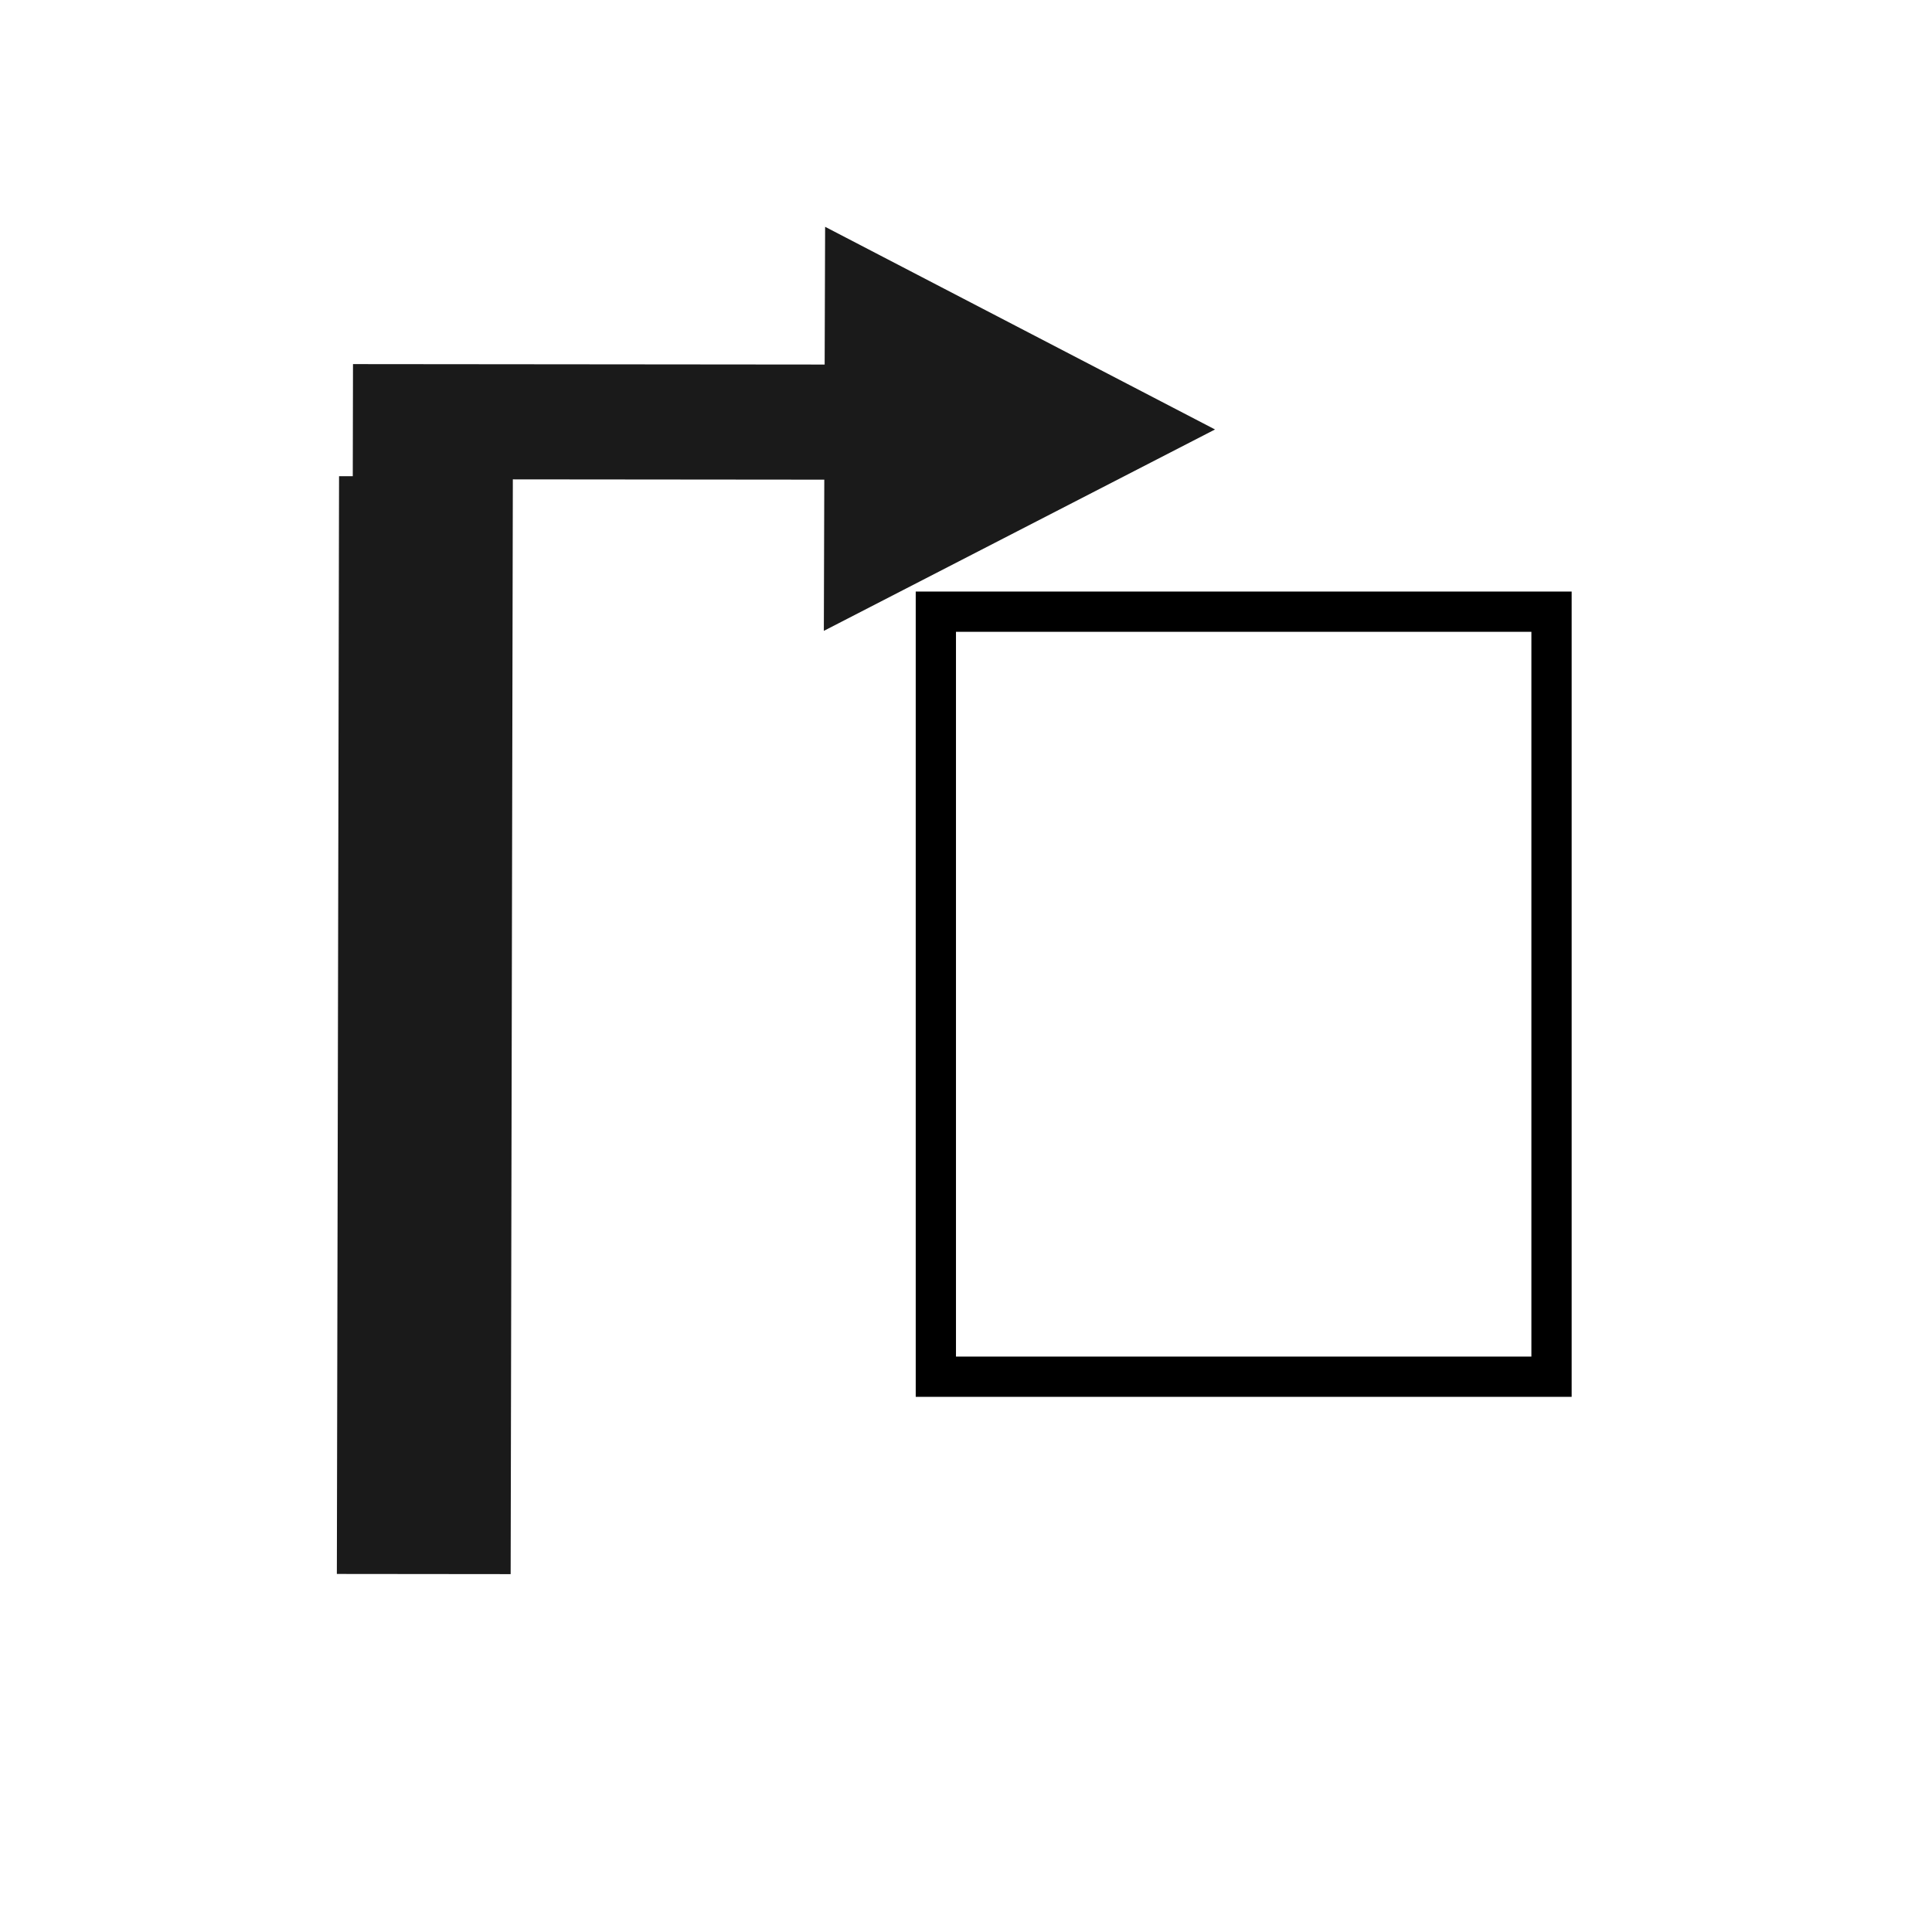 <?xml version="1.0" encoding="UTF-8" standalone="no"?>
<!-- Created with Inkscape (http://www.inkscape.org/) -->

<svg
   xmlns:dc="http://purl.org/dc/elements/1.1/"
   xmlns:cc="http://creativecommons.org/ns#"
   xmlns:rdf="http://www.w3.org/1999/02/22-rdf-syntax-ns#"
   xmlns:svg="http://www.w3.org/2000/svg"
   xmlns="http://www.w3.org/2000/svg"
   xmlns:sodipodi="http://sodipodi.sourceforge.net/DTD/sodipodi-0.dtd"
   xmlns:inkscape="http://www.inkscape.org/namespaces/inkscape"
   width="48"
   height="48"
   id="svg2"
   version="1.1"
   inkscape:version="0.48.4 r9939"
   sodipodi:docname="go-previous-use.svg">
  <defs
     id="defs4" />
  <sodipodi:namedview
     id="base"
     pagecolor="#ffffff"
     bordercolor="#666666"
     borderopacity="1.0"
     inkscape:pageopacity="0.0"
     inkscape:pageshadow="2"
     inkscape:zoom="13.047598"
     inkscape:cx="23.92159"
     inkscape:cy="24.471196"
     inkscape:document-units="px"
     inkscape:current-layer="layer1"
     showgrid="false"
     inkscape:window-width="1366"
     inkscape:window-height="709"
     inkscape:window-x="0"
     inkscape:window-y="-3"
     inkscape:window-maximized="1">
    <inkscape:grid
       type="xygrid"
       id="grid3004" />
    <sodipodi:guide
       position="9,39"
       orientation="30,0"
       id="guide3263" />
    <sodipodi:guide
       position="9,9"
       orientation="0,30"
       id="guide3265" />
    <sodipodi:guide
       position="39,9"
       orientation="-30,0"
       id="guide3267" />
    <sodipodi:guide
       position="39,39"
       orientation="0,-30"
       id="guide3269" />
  </sodipodi:namedview>
  <g
     inkscape:label="Capa 1"
     inkscape:groupmode="layer"
     id="layer1"
     transform="translate(0,-1004.362)">
    <rect
       style="fill:#1a1a1a;fill-opacity:1;fill-rule:evenodd;stroke:none"
       id="rect3011"
       width="4.318"
       height="27.274"
       x="-14.774"
       y="-1043.456"
       transform="matrix(-1,-0.001,0.002,-1,0,0)"
       ry="1.5103943e-07" />
    <rect
       ry="1.4877995e-07"
       y="-1016.258"
       x="-23.369"
       height="2.86"
       width="12.572"
       id="rect3783"
       style="fill:#1a1a1a;fill-opacity:1;fill-rule:evenodd;stroke:none"
       transform="matrix(-1,-9.3031707e-4,0.002,-1,0,0)" />
    <path
       sodipodi:type="star"
       style="fill:#1a1a1a;fill-opacity:1;fill-rule:evenodd;stroke:none"
       id="path3789"
       sodipodi:sides="3"
       sodipodi:cx="34.974728"
       sodipodi:cy="30.450403"
       sodipodi:r1="6.4686003"
       sodipodi:r2="3.2343001"
       sodipodi:arg1="2.6176733"
       sodipodi:arg2="3.6648709"
       inkscape:flatsided="false"
       inkscape:rounded="0"
       inkscape:randomized="0"
       d="m 29.374,33.686 2.799,-4.852 2.799,-4.852 2.803,4.851 2.803,4.851 -5.602,0.002 z"
       transform="matrix(-0.003,0.896,-1,-0.002,54.274,983.745)"
       inkscape:transform-center-x="-0.0076700854"
       inkscape:transform-center-y="1.6104648" />
    <rect
       style="fill:none;stroke:#000000;stroke-opacity:1"
       id="rect3002"
       width="15.296"
       height="19.007"
       x="-38.547"
       y="1019.559"
       ry="2.5802518e-07"
       transform="scale(-1,1)" />
  </g>
</svg>

